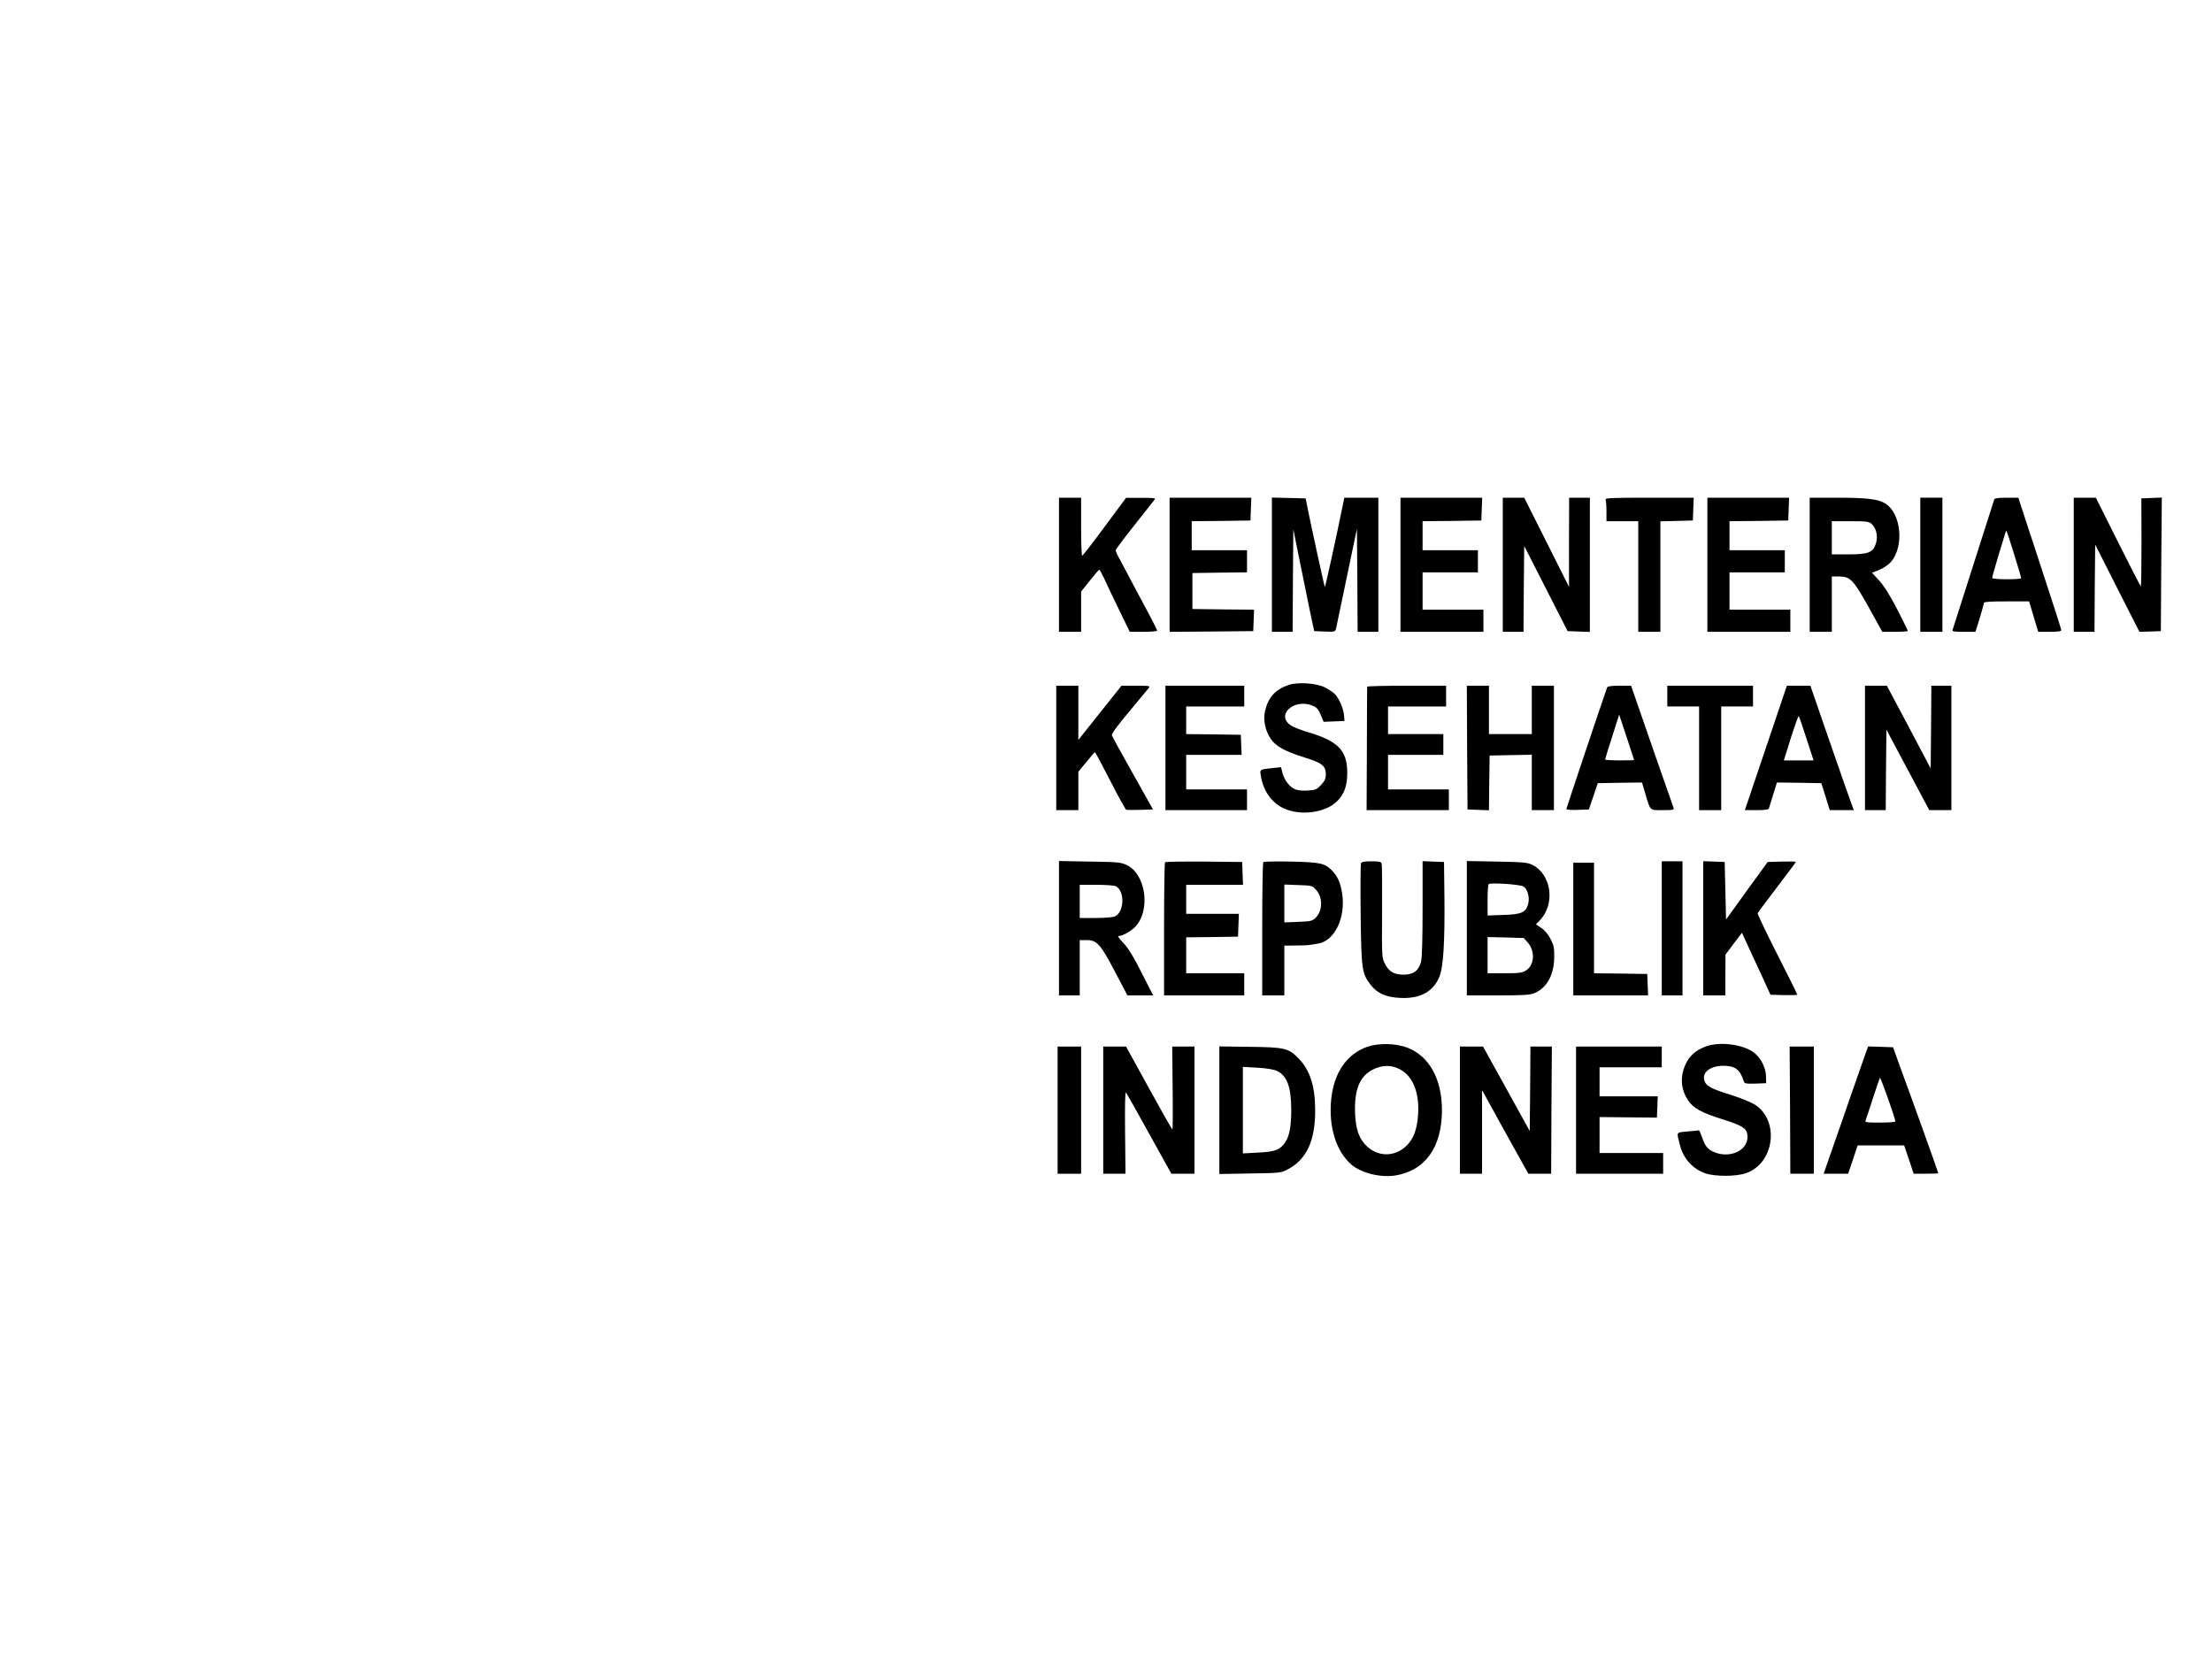 <?xml version="1.0" standalone="no"?>
<!DOCTYPE svg PUBLIC "-//W3C//DTD SVG 20010904//EN"
 "http://www.w3.org/TR/2001/REC-SVG-20010904/DTD/svg10.dtd">
<svg version="1.0" xmlns="http://www.w3.org/2000/svg"
 width="1600pt" height="1200pt" viewBox="0 0 1600 1200"
 preserveAspectRatio="xMidYMid meet">

<g transform="translate(0,1200) scale(0.1,-0.1)"
fill="#000000" stroke="none">
<path d="M7660 7915 l0 -485 80 0 80 0 0 145 0 146 63 79 c34 43 65 79 68 79
4 1 20 -29 37 -66 17 -38 65 -139 107 -225 l77 -158 99 0 c54 0 99 4 99 8 0 5
-24 53 -53 108 -29 54 -82 153 -117 219 -34 66 -78 147 -96 181 -19 33 -34 66
-34 73 0 7 61 89 137 184 75 95 141 178 146 185 7 9 -14 12 -99 11 l-109 0
-155 -209 c-85 -115 -158 -209 -162 -209 -5 -1 -8 94 -8 209 l0 210 -80 0 -80
0 0 -485z"/>
<path d="M8460 7915 l0 -485 303 2 302 3 3 77 3 78 -223 2 -223 3 0 130 0 130
198 3 197 2 0 80 0 80 -200 0 -200 0 0 105 0 105 213 2 212 3 3 83 3 82 -296
0 -295 0 0 -485z"/>
<path d="M9200 7915 l0 -485 75 0 75 0 2 371 3 370 48 -238 c27 -131 60 -296
75 -368 l28 -130 76 -3 c72 -3 76 -2 82 21 3 13 28 133 56 268 28 134 61 291
73 349 l22 105 3 -372 2 -373 75 0 75 0 0 485 0 485 -123 0 -123 0 -13 -62
c-39 -195 -125 -587 -128 -584 -4 3 -117 525 -131 601 l-8 40 -122 3 -122 3 0
-486z"/>
<path d="M10130 7915 l0 -485 300 0 300 0 0 80 0 80 -220 0 -220 0 0 135 0
135 200 0 200 0 0 80 0 80 -200 0 -200 0 0 105 0 105 213 2 212 3 3 83 3 82
-296 0 -295 0 0 -485z"/>
<path d="M10870 7915 l0 -485 75 0 75 0 2 310 3 311 157 -308 157 -308 80 -3
81 -3 0 486 0 485 -75 0 -75 0 -1 -322 0 -323 -162 323 -162 322 -77 0 -78 0
0 -485z"/>
<path d="M11614 8384 c3 -9 6 -47 6 -85 l0 -69 115 0 115 0 0 -400 0 -400 80
0 80 0 0 400 0 399 118 3 117 3 3 83 3 82 -322 0 c-289 0 -321 -2 -315 -16z"/>
<path d="M12350 7915 l0 -485 300 0 300 0 0 80 0 80 -220 0 -220 0 0 135 0
135 200 0 200 0 0 80 0 80 -200 0 -200 0 0 105 0 105 213 2 212 3 3 83 3 82
-296 0 -295 0 0 -485z"/>
<path d="M13090 7915 l0 -485 80 0 80 0 0 200 0 200 55 0 c79 0 103 -26 216
-230 l94 -170 93 0 c50 0 92 3 92 6 0 4 -35 74 -77 157 -54 103 -94 168 -130
207 l-52 57 55 22 c32 14 66 38 84 59 94 113 71 346 -40 418 -52 34 -133 44
-352 44 l-198 0 0 -485z m448 295 c35 -32 47 -90 31 -141 -21 -66 -55 -79
-201 -79 l-118 0 0 120 0 120 133 0 c119 0 135 -2 155 -20z"/>
<path d="M13890 7915 l0 -485 80 0 80 0 0 485 0 485 -80 0 -80 0 0 -485z"/>
<path d="M14425 8388 c-2 -7 -70 -219 -150 -470 -80 -252 -148 -465 -151 -473
-5 -13 7 -15 80 -15 l85 0 31 99 c16 54 30 103 30 110 0 8 48 11 163 11 l164
0 33 -110 33 -110 84 0 c57 0 83 4 83 12 0 6 -70 224 -156 485 l-155 473 -85
0 c-59 0 -86 -4 -89 -12z m144 -398 c28 -90 51 -168 51 -172 0 -5 -47 -8 -105
-8 -70 0 -105 4 -105 11 0 6 21 79 46 163 57 188 54 180 58 175 2 -2 27 -78
55 -169z"/>
<path d="M15000 7915 l0 -485 75 0 75 0 2 315 3 316 160 -316 160 -315 77 2
78 3 3 483 4 483 -74 -3 -74 -3 1 -317 c0 -175 -2 -318 -5 -318 -3 0 -77 144
-165 320 l-160 320 -80 0 -80 0 0 -485z"/>
<path d="M9323 7046 c-98 -32 -150 -90 -173 -190 -14 -64 1 -139 41 -199 36
-55 105 -93 248 -137 123 -38 151 -60 151 -120 0 -32 -7 -48 -34 -77 -30 -33
-39 -37 -95 -41 -36 -3 -73 1 -91 8 -42 17 -78 64 -93 117 l-11 44 -56 -6
c-103 -11 -99 -8 -88 -67 19 -105 81 -189 168 -227 122 -54 300 -29 382 54 52
52 73 111 73 205 0 165 -68 232 -300 299 -38 12 -85 30 -103 41 -121 74 16
203 154 145 28 -11 40 -26 57 -65 l21 -51 76 3 75 3 -3 40 c-4 48 -35 121 -65
153 -12 13 -44 35 -72 49 -61 32 -195 41 -262 19z"/>
<path d="M7640 6590 l0 -450 80 0 80 0 0 139 0 139 58 70 c31 39 59 71 62 71
3 0 52 -92 110 -205 58 -114 110 -208 116 -211 6 -2 52 -2 102 -1 l92 3 -146
260 c-81 143 -149 268 -152 277 -2 11 41 70 125 170 70 84 134 161 142 171 13
16 7 17 -92 17 l-105 0 -156 -196 -156 -196 0 196 0 196 -80 0 -80 0 0 -450z"/>
<path d="M8430 6590 l0 -450 295 0 295 0 0 75 0 75 -220 0 -220 0 0 125 0 125
200 0 201 0 -3 73 -3 72 -197 3 -198 2 0 100 0 100 210 0 210 0 0 75 0 75
-285 0 -285 0 0 -450z"/>
<path d="M9889 7033 c0 -5 -2 -207 -2 -450 l-2 -443 298 0 297 0 0 75 0 75
-220 0 -220 0 0 125 0 125 200 0 200 0 0 75 0 75 -200 0 -200 0 0 100 0 100
210 0 210 0 0 75 0 75 -285 0 c-157 0 -285 -3 -286 -7z"/>
<path d="M10612 6593 l3 -448 77 -3 78 -3 2 198 3 198 153 3 152 3 0 -201 0
-200 80 0 80 0 0 450 0 450 -80 0 -80 0 0 -175 0 -175 -155 0 -155 0 0 175 0
175 -80 0 -80 0 2 -447z"/>
<path d="M11625 7028 c-26 -71 -295 -874 -295 -880 0 -5 37 -8 82 -6 l81 3 32
95 32 95 160 3 160 2 23 -77 c38 -131 30 -123 128 -123 76 0 83 2 77 18 -6 14
-204 584 -282 810 l-25 72 -84 0 c-59 0 -86 -4 -89 -12z m195 -525 c0 -2 -47
-3 -105 -3 -58 0 -105 3 -105 6 0 3 23 78 51 165 l51 160 54 -163 c30 -90 54
-164 54 -165z"/>
<path d="M12060 6965 l0 -75 115 0 115 0 0 -375 0 -375 80 0 80 0 0 375 0 375
115 0 115 0 0 75 0 75 -310 0 -310 0 0 -75z"/>
<path d="M12773 6590 l-152 -450 85 0 c59 0 86 4 89 13 2 6 16 51 31 100 l27
87 160 -2 161 -3 31 -97 30 -98 87 0 87 0 -23 63 c-13 34 -83 236 -157 449
l-134 388 -85 0 -85 0 -152 -450z m293 70 l52 -160 -108 0 -107 0 50 160 c28
88 54 160 57 160 3 0 28 -72 56 -160z"/>
<path d="M13490 6590 l0 -450 75 0 75 0 2 291 3 291 155 -291 155 -291 80 0
80 0 0 450 0 450 -72 0 -73 0 -2 -299 -3 -299 -158 299 -159 299 -79 0 -79 0
0 -450z"/>
<path d="M7660 5286 l0 -486 75 0 75 0 0 200 0 200 50 0 c74 0 100 -28 205
-229 l90 -171 93 0 93 0 -83 163 c-58 116 -96 177 -131 215 -35 36 -45 52 -33
52 26 0 88 35 118 67 112 118 77 378 -60 445 -44 21 -62 23 -269 26 l-223 4 0
-486z m411 304 c67 -36 62 -187 -7 -219 -14 -6 -75 -11 -139 -11 l-115 0 0
120 0 120 121 0 c66 0 129 -5 140 -10z"/>
<path d="M8427 5763 c-4 -3 -7 -222 -7 -485 l0 -478 290 0 290 0 0 80 0 80
-210 0 -210 0 0 130 0 130 188 2 187 3 3 83 3 82 -191 0 -190 0 0 105 0 105
205 0 206 0 -3 83 -3 82 -276 3 c-151 1 -278 -1 -282 -5z"/>
<path d="M9138 5764 c-5 -4 -8 -223 -8 -486 l0 -478 80 0 80 0 0 180 0 180 83
1 c45 0 93 2 107 5 14 2 39 6 56 9 119 21 199 189 172 363 -12 76 -33 125 -74
166 -52 52 -82 59 -294 64 -107 2 -198 1 -202 -4z m381 -200 c51 -57 49 -154
-5 -205 -23 -21 -36 -24 -125 -27 l-99 -4 0 137 0 137 101 -4 c98 -3 101 -4
128 -34z"/>
<path d="M9844 5755 c-3 -8 -4 -175 -2 -372 5 -396 9 -423 71 -505 47 -62 111
-91 212 -96 143 -8 239 42 285 149 30 70 41 246 38 574 l-3 260 -77 3 -78 3 0
-341 c0 -219 -4 -357 -11 -386 -17 -65 -55 -94 -126 -94 -70 0 -107 22 -136
80 -22 44 -22 52 -20 375 1 182 0 338 -3 348 -4 14 -17 17 -75 17 -52 0 -71
-4 -75 -15z"/>
<path d="M10610 5286 l0 -486 225 0 c181 0 233 3 263 16 92 38 144 134 144
265 1 65 -4 84 -28 130 -18 33 -44 64 -67 78 l-37 25 29 30 c111 117 84 327
-51 398 -40 20 -59 22 -260 26 l-218 4 0 -486z m409 302 c30 -18 47 -79 35
-125 -16 -63 -48 -77 -180 -81 l-114 -4 0 109 c0 61 3 113 8 118 12 12 227 -2
251 -17z m31 -405 c56 -62 49 -166 -13 -203 -27 -17 -51 -20 -154 -20 l-123 0
0 131 0 131 131 -3 131 -4 28 -32z"/>
<path d="M12020 5285 l0 -485 75 0 75 0 0 485 0 485 -75 0 -75 0 0 -485z"/>
<path d="M12320 5285 l0 -485 80 0 80 0 0 148 1 147 59 79 60 79 47 -103 c27
-57 73 -158 104 -224 l55 -121 97 -3 c53 -1 97 0 97 4 0 4 -65 135 -145 292
-80 158 -144 291 -141 297 2 5 65 90 140 188 75 98 136 180 136 183 0 3 -46 3
-102 2 l-102 -3 -151 -208 -150 -208 -5 208 -5 208 -77 3 -78 3 0 -486z"/>
<path d="M11380 5280 l0 -480 270 0 271 0 -3 78 -3 77 -192 3 -193 2 0 400 0
400 -75 0 -75 0 0 -480z"/>
<path d="M9889 4428 c-147 -52 -240 -186 -260 -379 -20 -198 34 -374 145 -472
70 -61 208 -96 316 -80 218 34 340 204 340 473 0 225 -92 391 -250 452 -84 32
-207 35 -291 6z m219 -154 c107 -44 162 -171 149 -342 -8 -105 -32 -167 -81
-217 -82 -82 -201 -86 -286 -9 -57 52 -83 120 -88 235 -8 176 32 274 129 323
61 30 121 34 177 10z"/>
<path d="M12343 4432 c-76 -27 -122 -67 -151 -131 -42 -90 -34 -184 21 -264
37 -53 96 -86 243 -132 156 -49 184 -69 184 -129 0 -101 -132 -159 -247 -107
-44 21 -59 40 -84 111 -9 25 -18 45 -20 44 -2 -1 -39 -4 -81 -8 -88 -9 -82 2
-56 -101 24 -95 93 -171 183 -202 70 -24 222 -24 294 1 206 71 246 381 63 497
-26 16 -99 46 -162 66 -142 44 -183 64 -198 97 -29 63 33 117 133 117 86 0
122 -27 149 -114 5 -15 16 -17 83 -15 l78 3 -1 52 c-2 56 -31 119 -76 160 -70
65 -249 93 -355 55z"/>
<path d="M7650 3970 l0 -460 85 0 85 0 0 460 0 460 -85 0 -85 0 0 -460z"/>
<path d="M7980 3970 l0 -460 80 0 81 0 -3 300 c-2 202 0 296 7 287 6 -8 82
-143 169 -301 l159 -286 84 0 83 0 0 460 0 460 -81 0 -80 0 3 -300 c2 -165 1
-300 -2 -300 -3 0 -79 135 -170 300 l-165 300 -82 0 -83 0 0 -460z"/>
<path d="M8820 3970 l0 -462 223 4 c217 3 223 4 272 30 136 71 199 208 198
428 0 174 -38 290 -120 374 -72 74 -99 81 -350 84 l-223 3 0 -461z m416 284
c74 -35 103 -115 104 -281 0 -119 -13 -189 -43 -235 -38 -55 -73 -69 -197 -75
l-110 -6 0 313 0 313 105 -6 c67 -4 117 -12 141 -23z"/>
<path d="M10560 3970 l0 -460 80 0 80 0 0 302 0 303 167 -303 168 -302 82 0
83 0 2 460 3 460 -77 0 -78 0 -2 -305 -3 -306 -169 306 -169 305 -83 0 -84 0
0 -460z"/>
<path d="M11400 3970 l0 -460 315 0 315 0 0 75 0 75 -230 0 -230 0 0 130 0
130 208 -2 207 -2 3 77 3 77 -211 0 -210 0 0 105 0 105 225 0 225 0 0 75 0 75
-310 0 -310 0 0 -460z"/>
<path d="M12948 3970 l2 -460 85 0 85 0 0 460 0 460 -87 0 -88 0 3 -460z"/>
<path d="M13497 4388 c-9 -24 -54 -153 -101 -288 -46 -135 -112 -323 -145
-417 l-60 -173 89 0 88 0 35 103 34 102 168 0 168 0 35 -102 34 -103 89 0 c49
0 89 2 89 4 0 5 -169 478 -200 561 -10 28 -43 118 -73 200 l-54 150 -90 3 -90
3 -16 -43z m213 -500 c0 -4 -50 -8 -111 -8 -102 0 -111 1 -104 18 4 9 27 80
52 157 25 77 48 144 51 149 4 8 112 -295 112 -316z"/>
</g>
</svg>
